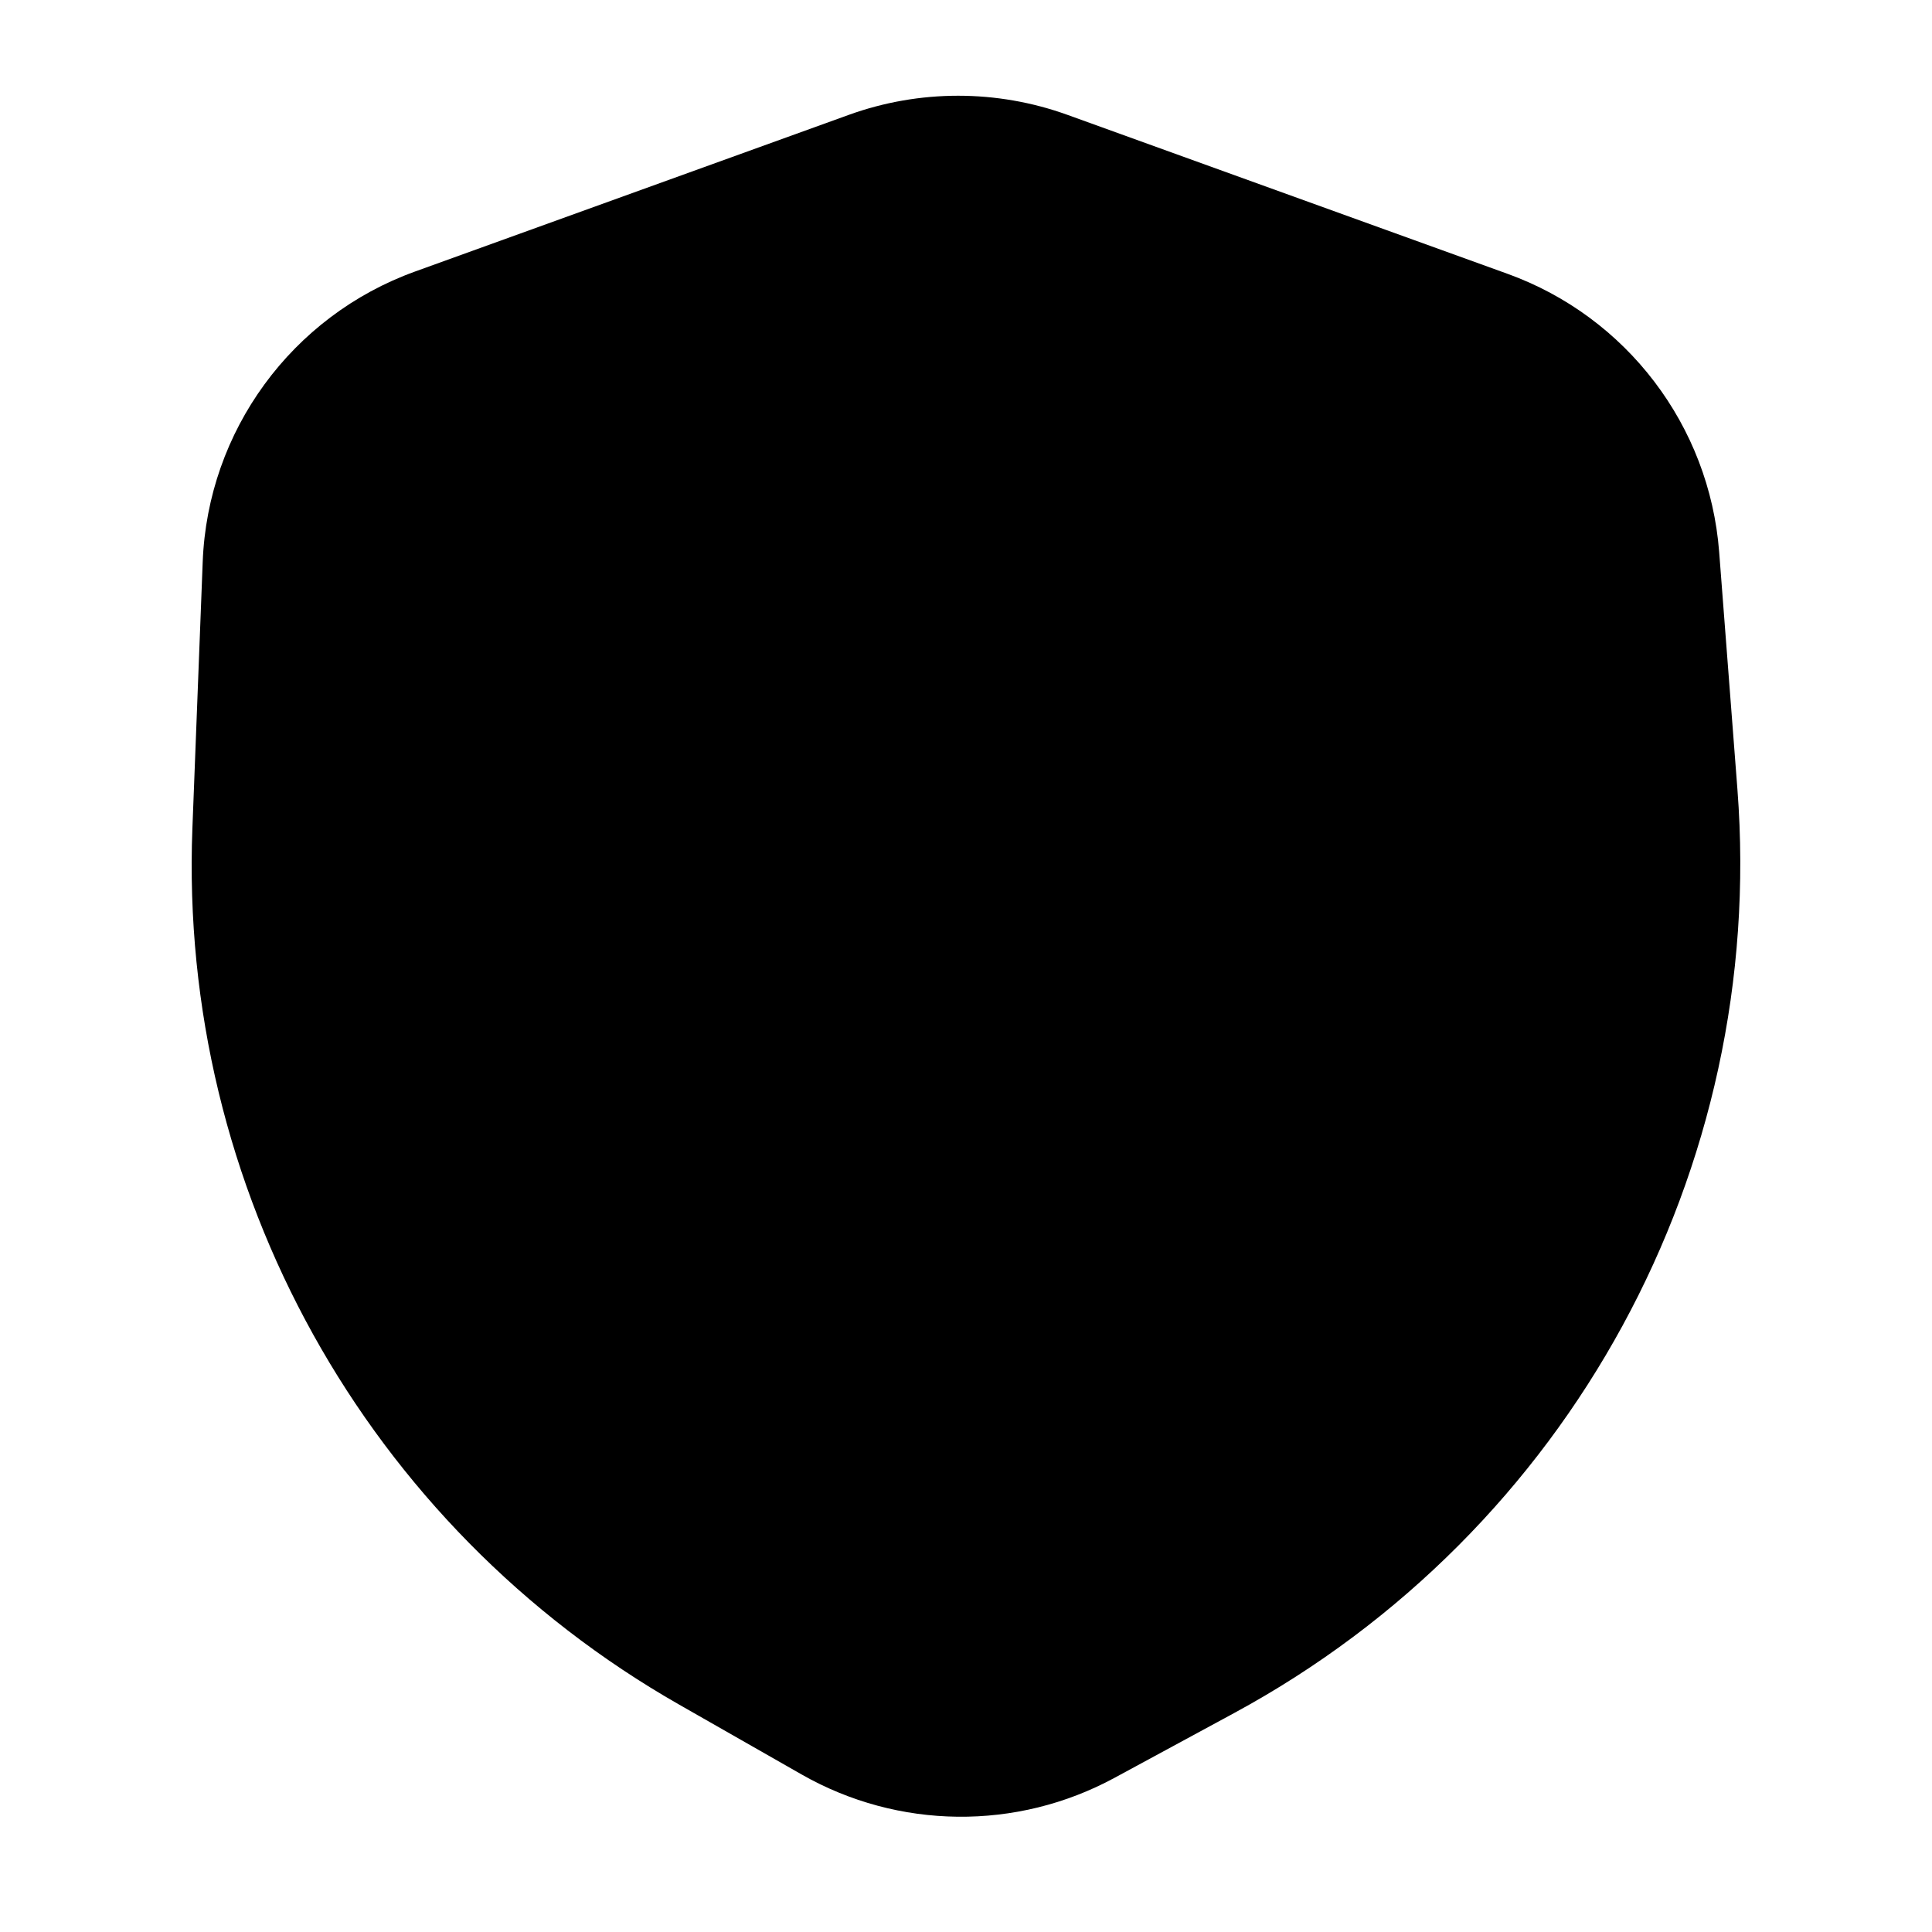 <svg
  xmlns="http://www.w3.org/2000/svg"
  width="24"
  height="24"
  viewBox="0 0 24 24"
  fill="none"
>
  <path
    opacity="0.28"
    d="M13.261 1.427C12.383 1.11 11.421 1.11 10.544 1.427L5.156 3.373C3.624 3.926 2.58 5.354 2.518 6.981L2.39 10.29C2.218 14.762 4.549 18.959 8.438 21.176L9.958 22.043C11.159 22.728 12.629 22.744 13.845 22.085L15.333 21.279C19.498 19.023 21.946 14.529 21.583 9.807L21.356 6.856C21.235 5.288 20.206 3.935 18.726 3.401L13.261 1.427Z"
    fill="currentcolor"
  />
  <path
    d="M9.133 12.019L11.139 14.024C12.124 12.303 13.498 10.85 15.133 9.734"
    stroke="currentcolor"
    stroke-width="2"
    stroke-linecap="round"
    stroke-linejoin="round"
  />
</svg>
